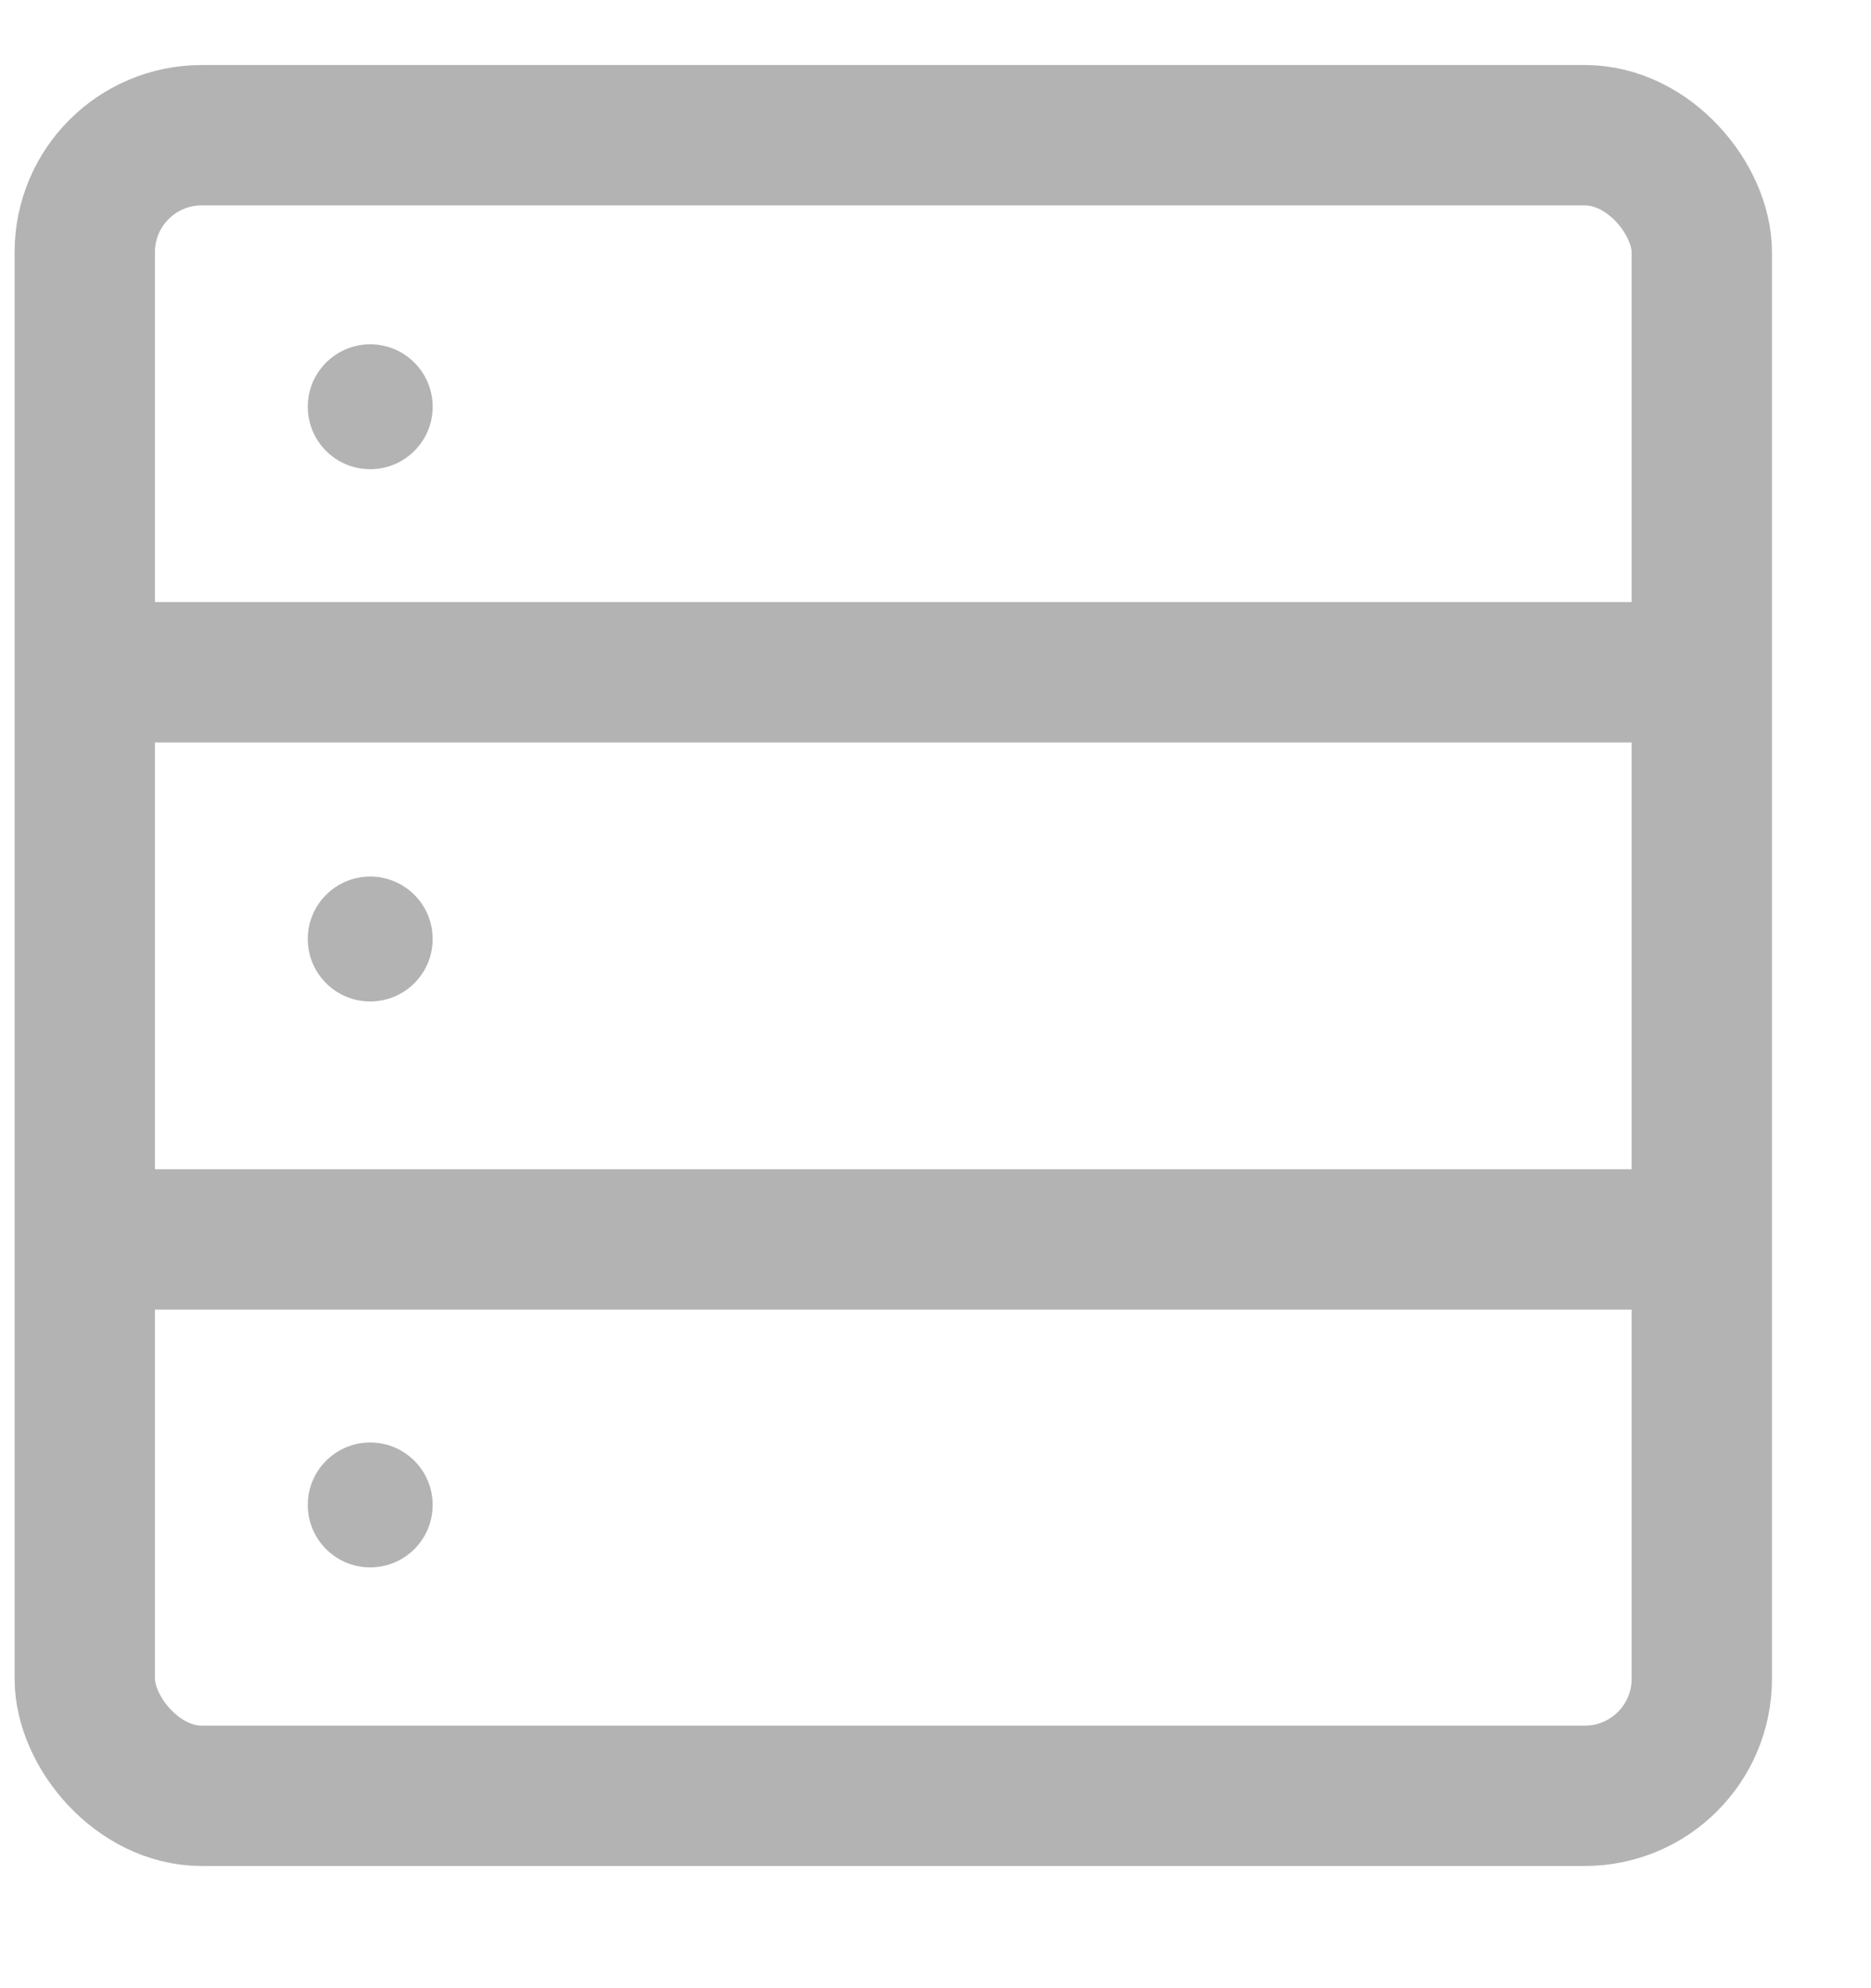 <svg xmlns="http://www.w3.org/2000/svg" width="16" height="17" fill="none" viewBox="0 0 16 17">
  <rect width="13.828" height="14.199" x=".725" y="1.156" stroke="#B3B3B3" stroke-miterlimit="10" stroke-width="1.2" rx="1"/>
  <path stroke="#B3B3B3" stroke-miterlimit="10" stroke-width="1.2" d="M.773 5.748h13.78m-13.78 4.85h13.78"/>
  <circle cx="3.166" cy="3.478" r=".534" fill="#B3B3B3"/>
  <circle cx="3.166" cy="8.029" r=".534" fill="#B3B3B3"/>
  <circle cx="3.166" cy="12.868" r=".534" fill="#B3B3B3"/>
</svg>
